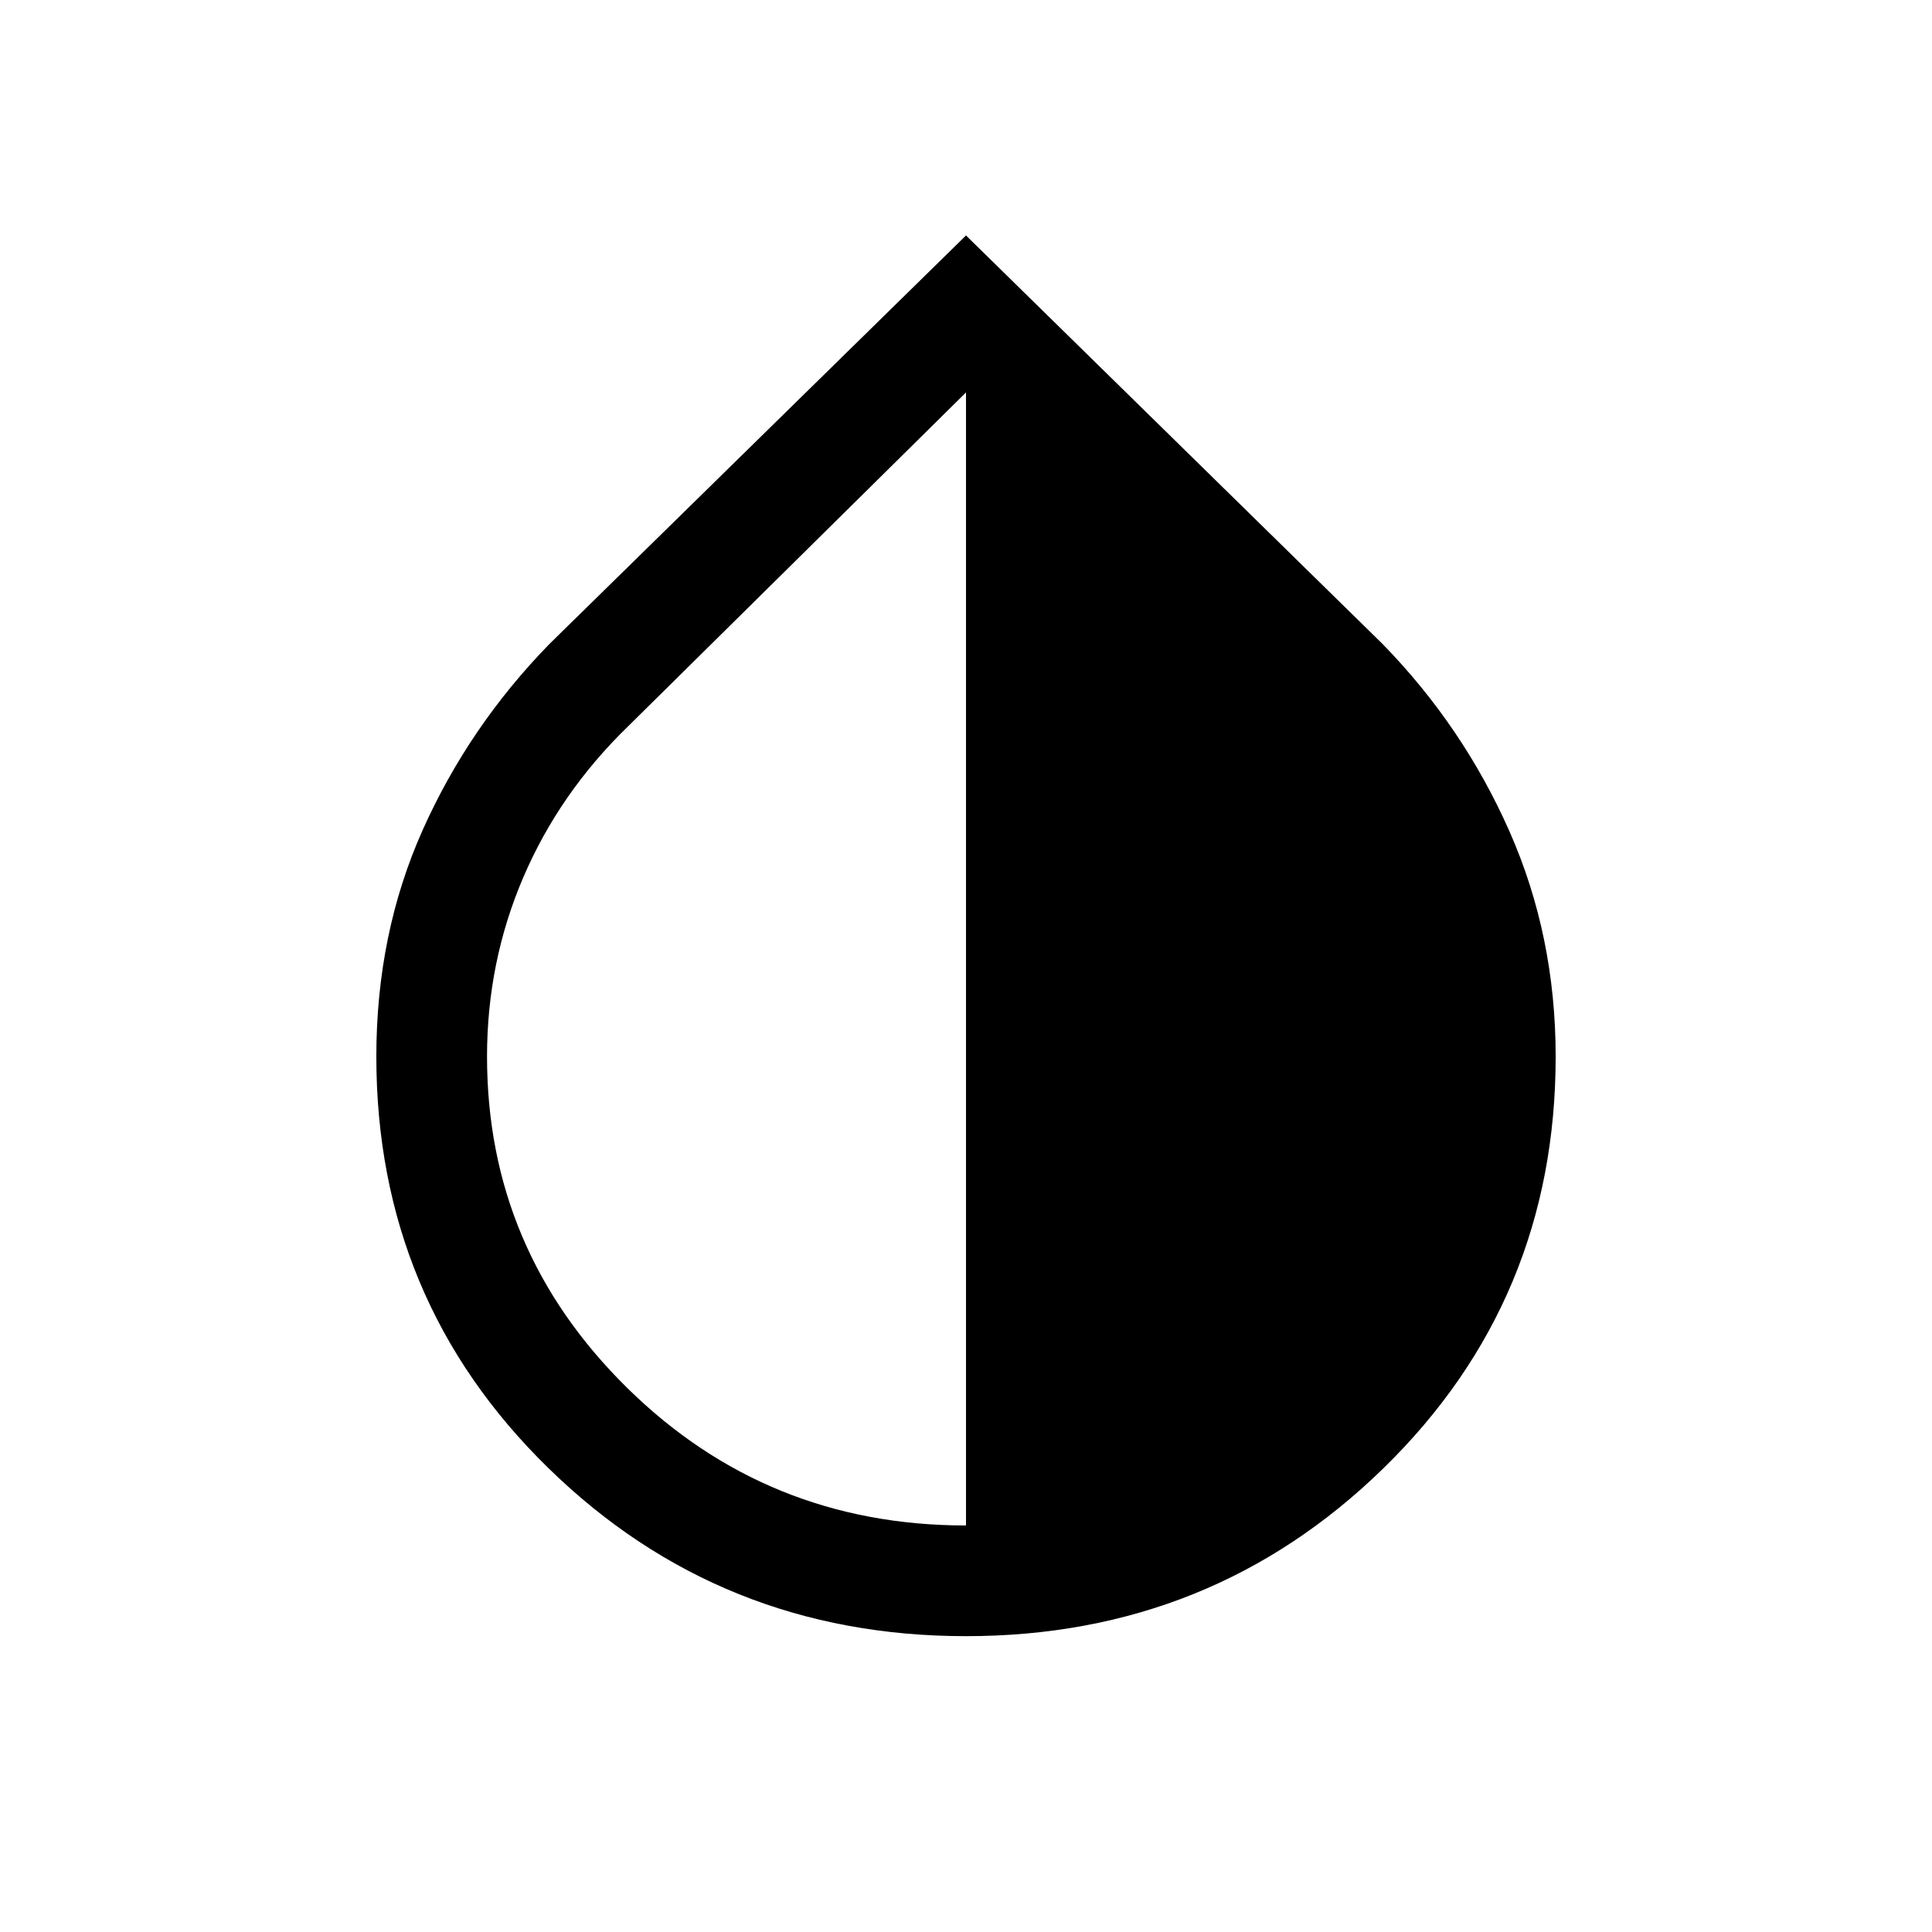 <svg xmlns="http://www.w3.org/2000/svg" height="24" width="24"><path d="M12 20.325q-3.05 0-5.188-2.088-2.137-2.087-2.137-5.112 0-1.525.575-2.813Q5.825 9.025 6.825 8L12 2.925 17.175 8q1 1.025 1.575 2.325.575 1.3.575 2.8 0 3.025-2.137 5.112Q15.05 20.325 12 20.325Zm0-1.375V4.875l-4.2 4.15q-.85.825-1.3 1.875-.45 1.05-.45 2.225 0 2.4 1.738 4.113Q9.525 18.95 12 18.95Z"/></svg>